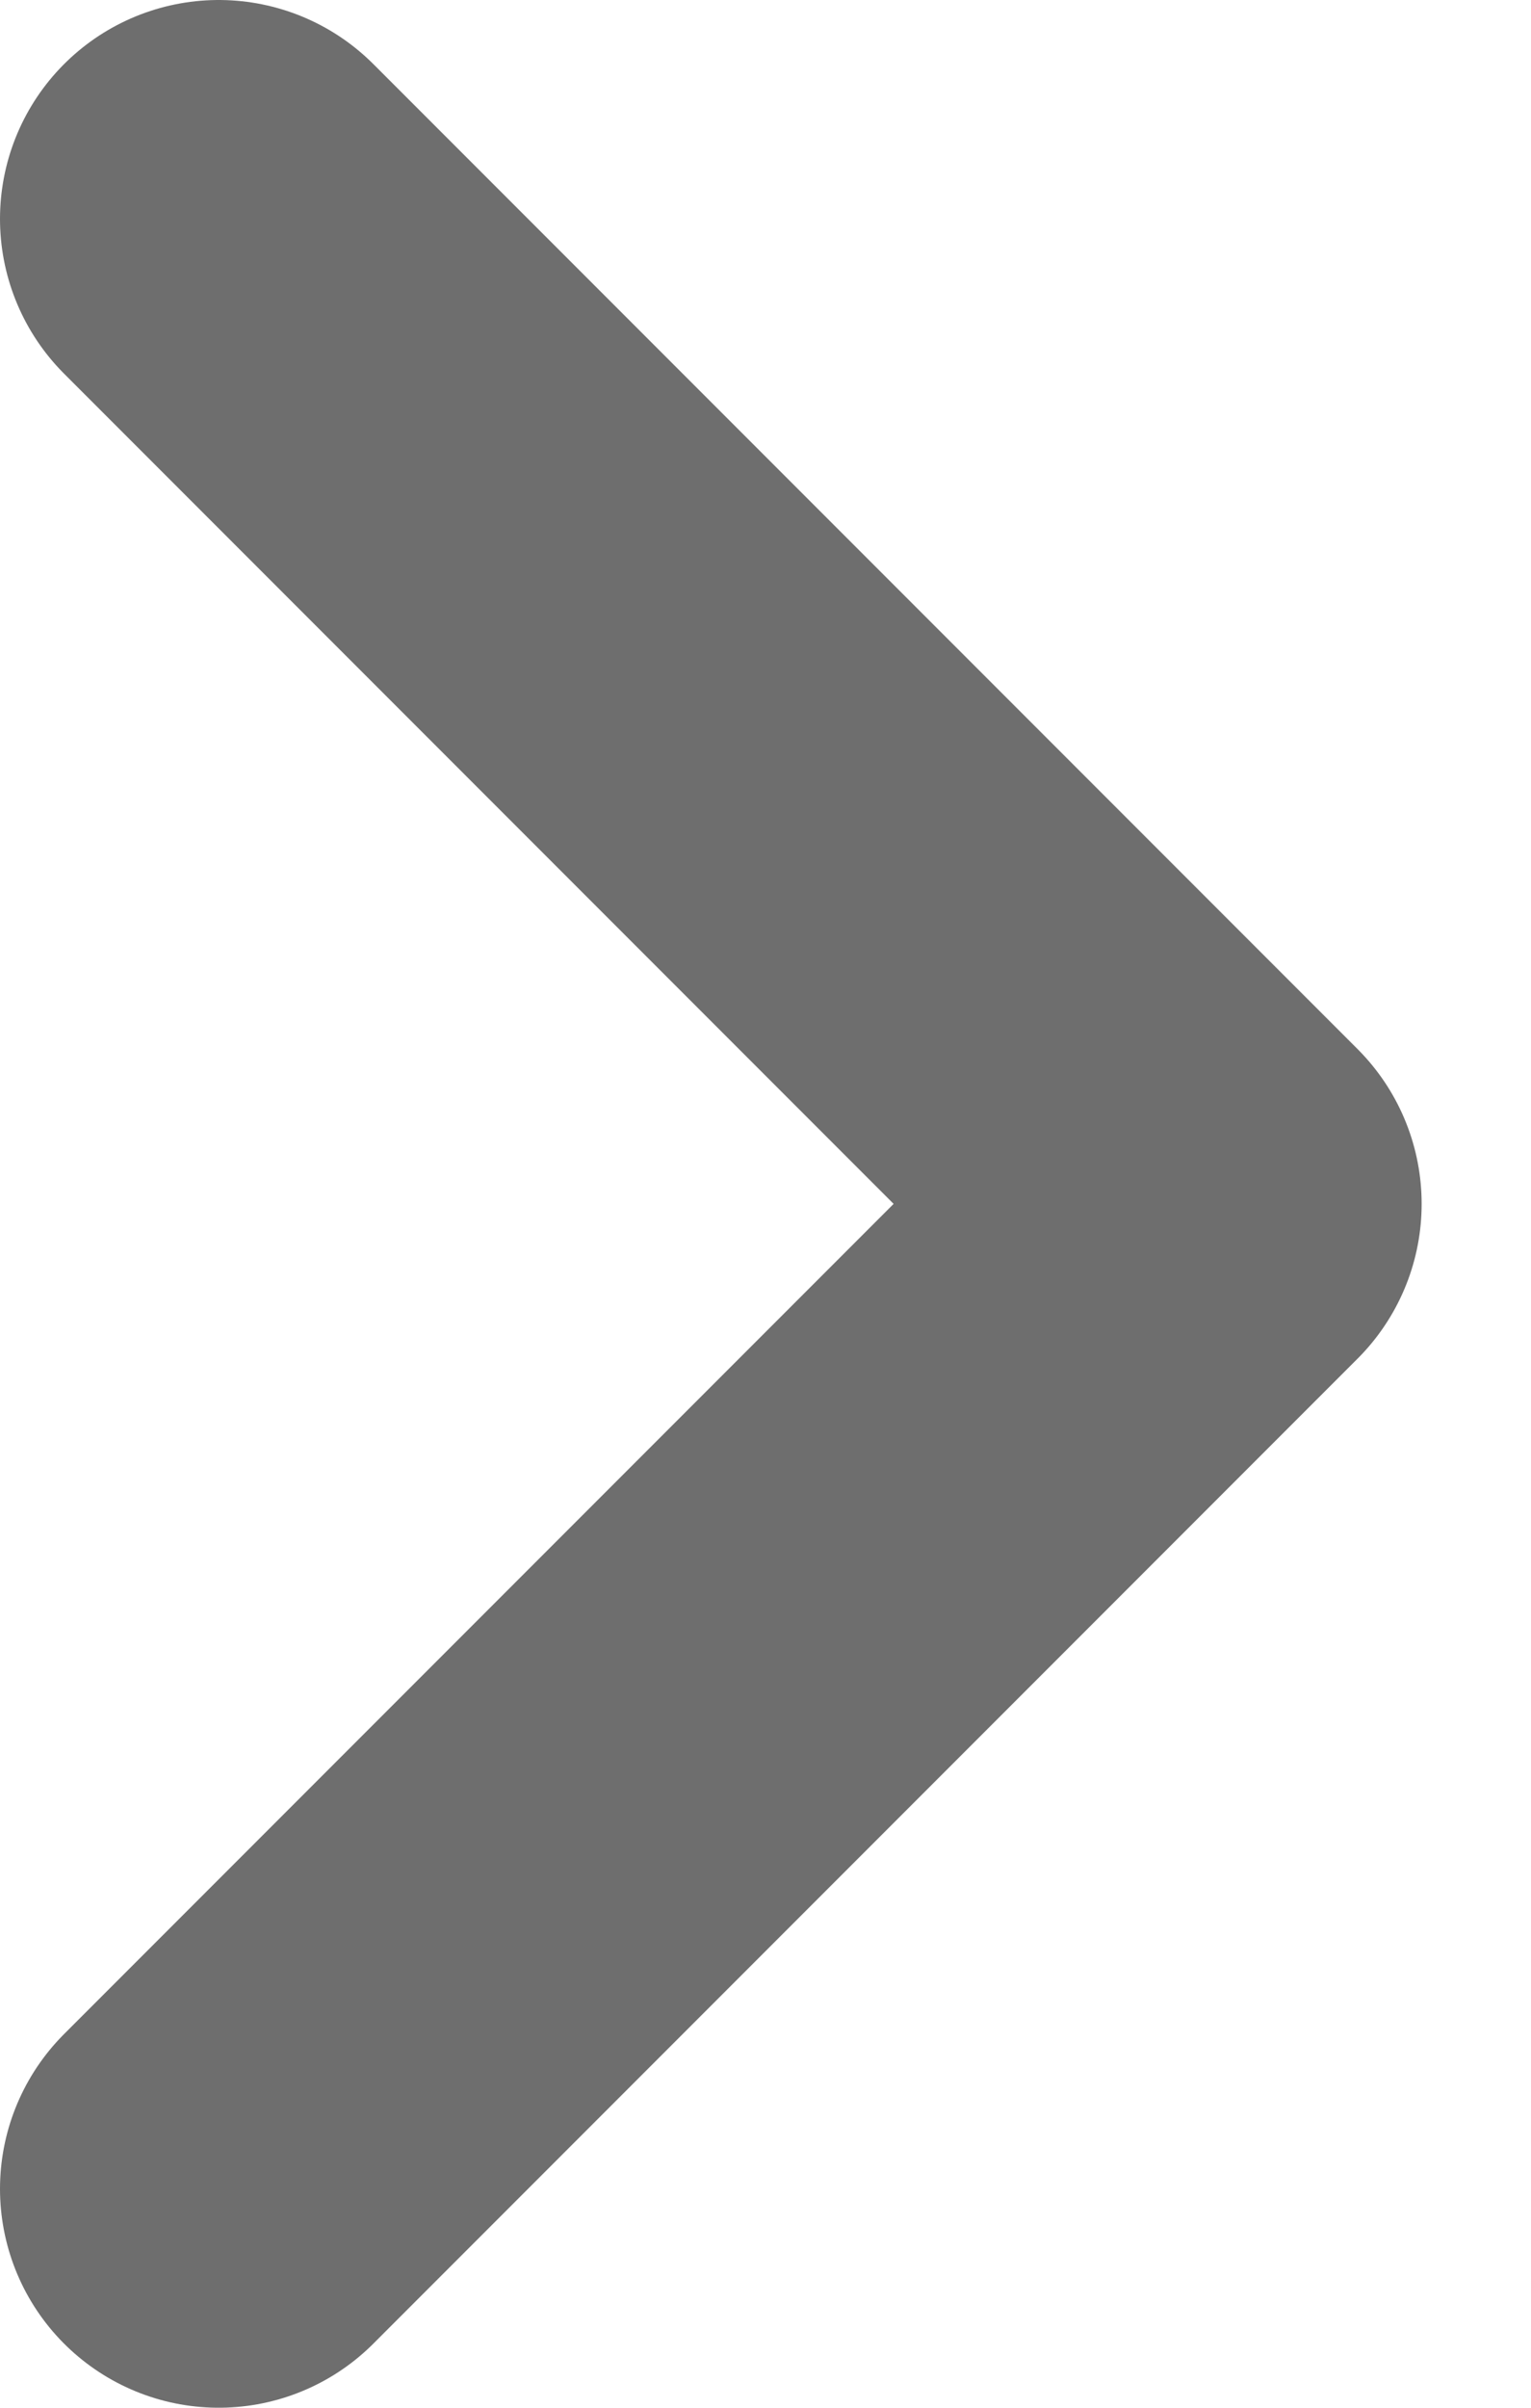 <svg width="7" height="11" viewBox="0 0 7 11" fill="none" xmlns="http://www.w3.org/2000/svg">
<path d="M1 10L5.5 5.5L1 1" stroke="#6e6e6e" stroke-width="2" stroke-linecap="round" stroke-linejoin="round"/>
</svg>
